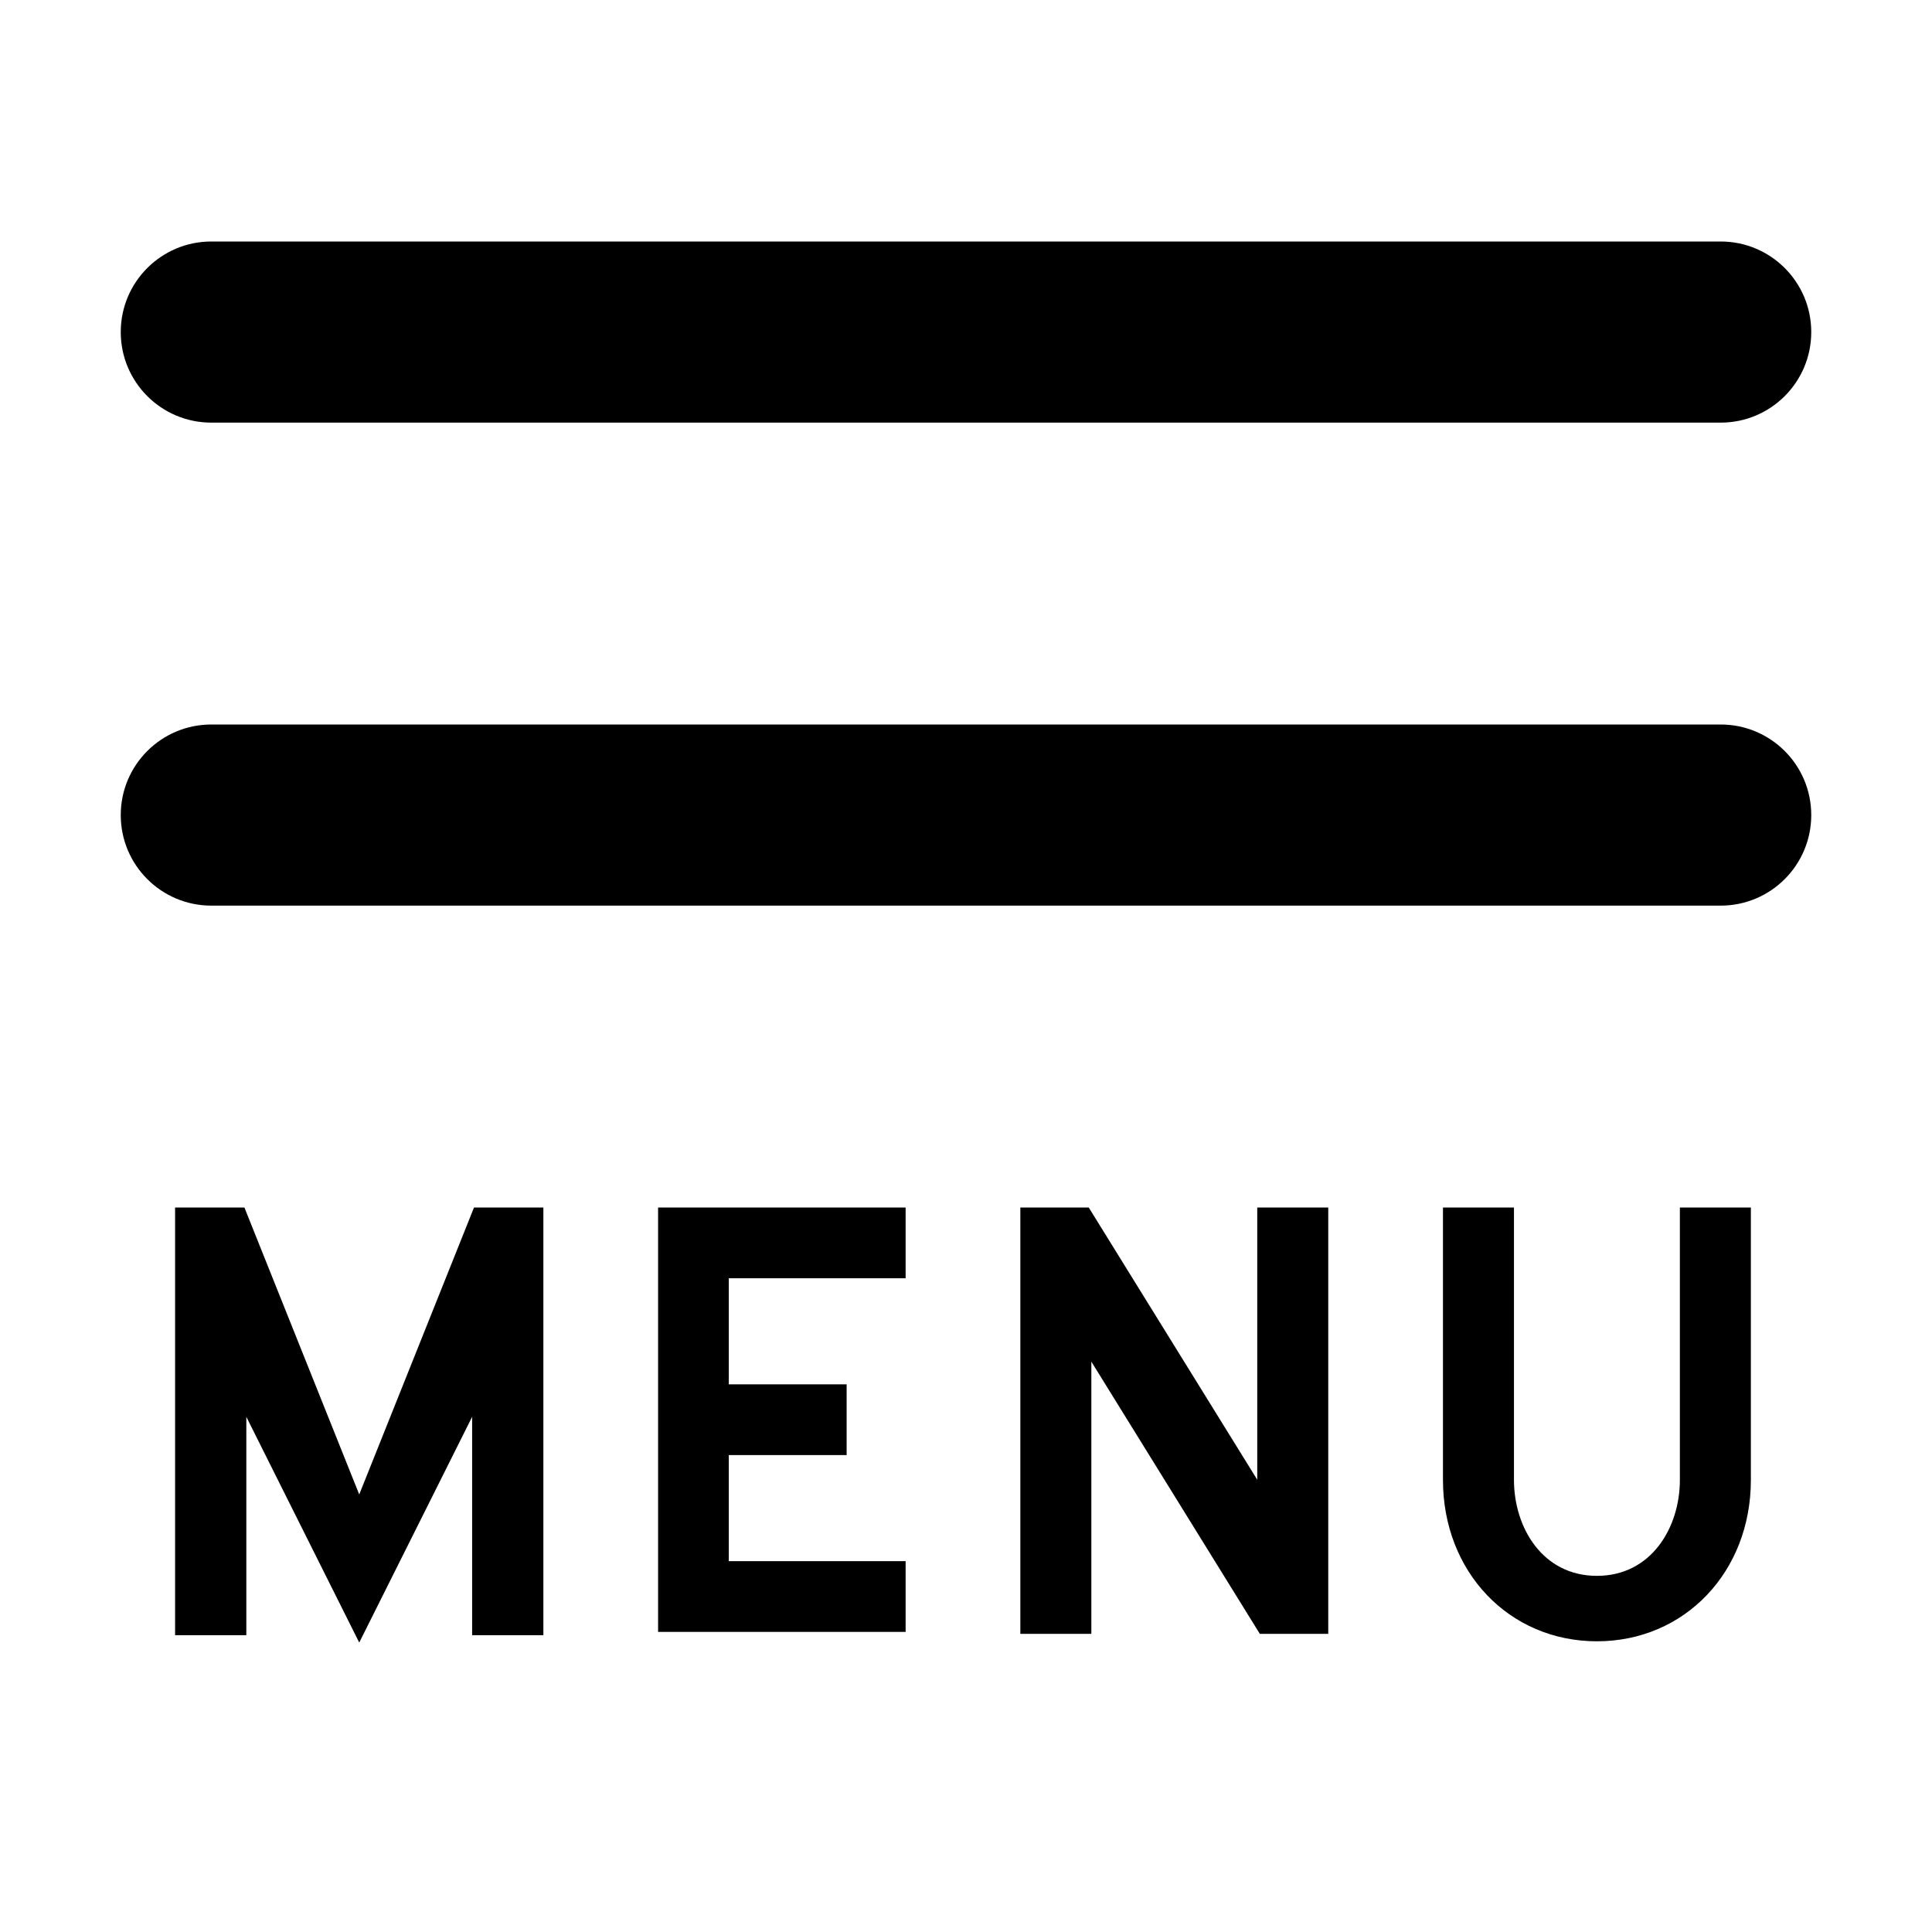 <svg xmlns="http://www.w3.org/2000/svg" width="32" height="32" viewBox="0 0 32 32">
  <path fill-rule="evenodd" d="M27.824,20 L27.824,24.512 C27.824,25.301 27.351,26.101 26.45,26.101 C25.549,26.101 25.076,25.301 25.076,24.512 L25.076,20 L23.9,20 L23.9,24.512 C23.9,26.036 24.996,27.185 26.45,27.185 C27.904,27.185 29,26.036 29,24.512 L29,20 L27.824,20 Z M20.824,24.509 L18.033,20 L16.9,20 L16.9,27.062 L18.076,27.062 L18.076,22.553 L20.867,27.062 L22,27.062 L22,20 L20.824,20 L20.824,24.509 Z M10.9,27.029 L15,27.029 L15,25.858 L12.071,25.858 L12.071,24.101 L14.023,24.101 L14.023,22.929 L12.071,22.929 L12.071,21.172 L15,21.172 L15,20 L10.9,20 L10.9,27.029 Z M5.95,24.753 L4.073,20.062 L4.049,20 L2.9,20 L2.9,27.084 L4.08,27.084 L4.08,23.467 L5.95,27.206 L7.82,23.467 L7.82,27.084 L9,27.084 L9,20 L7.851,20 L5.95,24.753 Z M30,13.5 L30,13.5 C30,12.671 29.328,12 28.5,12 L3.5,12 C2.672,12 2,12.671 2,13.5 C2,14.329 2.672,15 3.5,15 L28.5,15 C29.328,15 30,14.329 30,13.5 L30,13.5 Z M28.5,7 L3.5,7 C2.672,7 2,6.329 2,5.5 C2,4.671 2.672,4 3.5,4 L28.5,4 C29.328,4 30,4.671 30,5.5 C30,6.329 29.328,7 28.5,7 L28.5,7 Z"/>
</svg>
